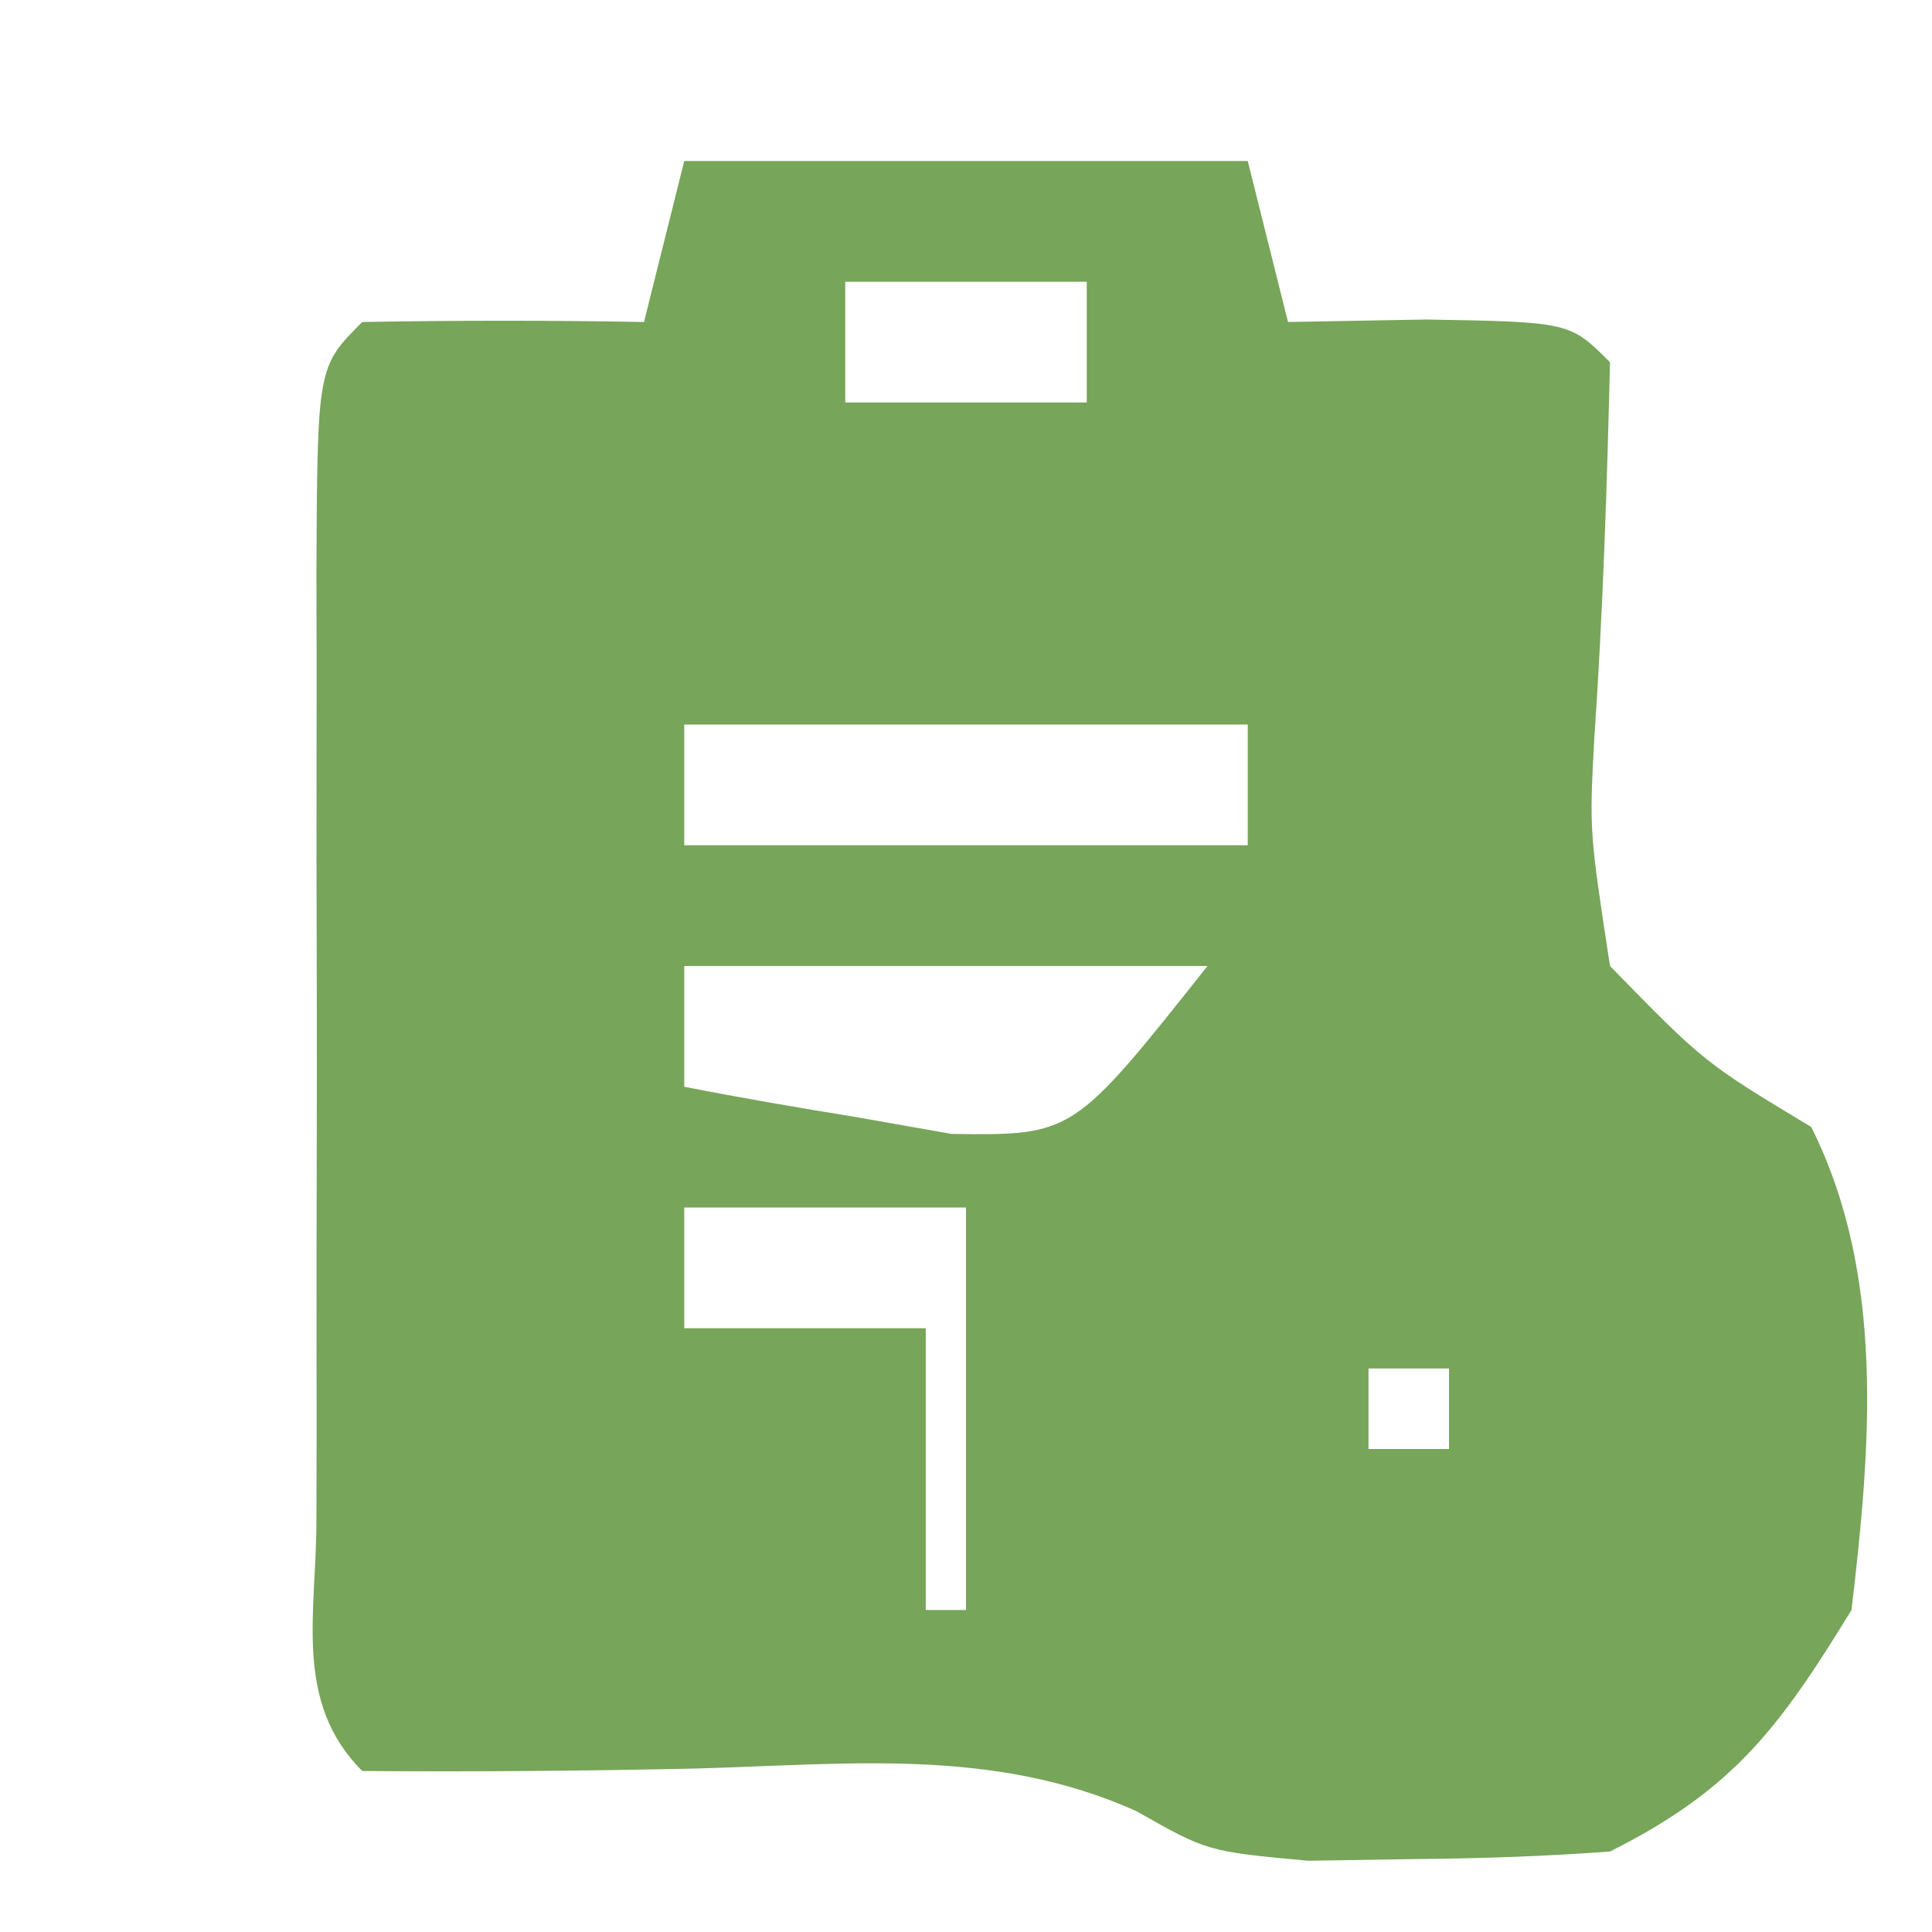 <?xml version="1.0" encoding="UTF-8"?>
<svg version="1.1" xmlns="http://www.w3.org/2000/svg" width="48" height="48">
<path d="M0 0 C4.62 0 9.24 0 14 0 C14.33 1.32 14.66 2.64 15 4 C16.134 3.979 17.269 3.959 18.438 3.938 C22 4 22 4 23 5 C22.925 8.127 22.823 11.244 22.609 14.365 C22.487 16.643 22.487 16.643 23 20 C25.341 22.398 25.341 22.398 28 24 C29.849 27.697 29.476 31.965 29 36 C27.204 38.934 26.056 40.472 23 42 C21.378 42.121 19.751 42.175 18.125 42.188 C17.261 42.202 16.398 42.216 15.508 42.23 C13 42 13 42 11.223 40.992 C7.689 39.415 4.13 39.832 0.312 39.938 C-2.463 39.999 -5.223 40.021 -8 40 C-9.733 38.267 -9.128 36.038 -9.139 33.729 C-9.137 32.993 -9.135 32.258 -9.133 31.5 C-9.134 30.749 -9.135 29.998 -9.136 29.225 C-9.136 27.634 -9.135 26.044 -9.13 24.453 C-9.125 22.01 -9.13 19.568 -9.137 17.125 C-9.136 15.583 -9.135 14.042 -9.133 12.5 C-9.135 11.765 -9.137 11.029 -9.139 10.271 C-9.115 5.115 -9.115 5.115 -8 4 C-5.667 3.959 -3.333 3.958 -1 4 C-0.67 2.68 -0.34 1.36 0 0 Z M4 3 C4 3.99 4 4.98 4 6 C5.98 6 7.96 6 10 6 C10 5.01 10 4.02 10 3 C8.02 3 6.04 3 4 3 Z M0 14 C0 14.99 0 15.98 0 17 C4.62 17 9.24 17 14 17 C14 16.01 14 15.02 14 14 C9.38 14 4.76 14 0 14 Z M0 20 C0 20.99 0 21.98 0 23 C1.412 23.277 2.83 23.521 4.25 23.75 C5.039 23.889 5.828 24.028 6.641 24.172 C9.662 24.21 9.662 24.21 13 20 C8.71 20 4.42 20 0 20 Z M0 26 C0 26.99 0 27.98 0 29 C1.98 29 3.96 29 6 29 C6 31.31 6 33.62 6 36 C6.33 36 6.66 36 7 36 C7 32.7 7 29.4 7 26 C4.69 26 2.38 26 0 26 Z M17 30 C17 30.66 17 31.32 17 32 C17.66 32 18.32 32 19 32 C19 31.34 19 30.68 19 30 C18.34 30 17.68 30 17 30 Z " fill="#77A559" transform="translate(17,4)"/>
</svg>
